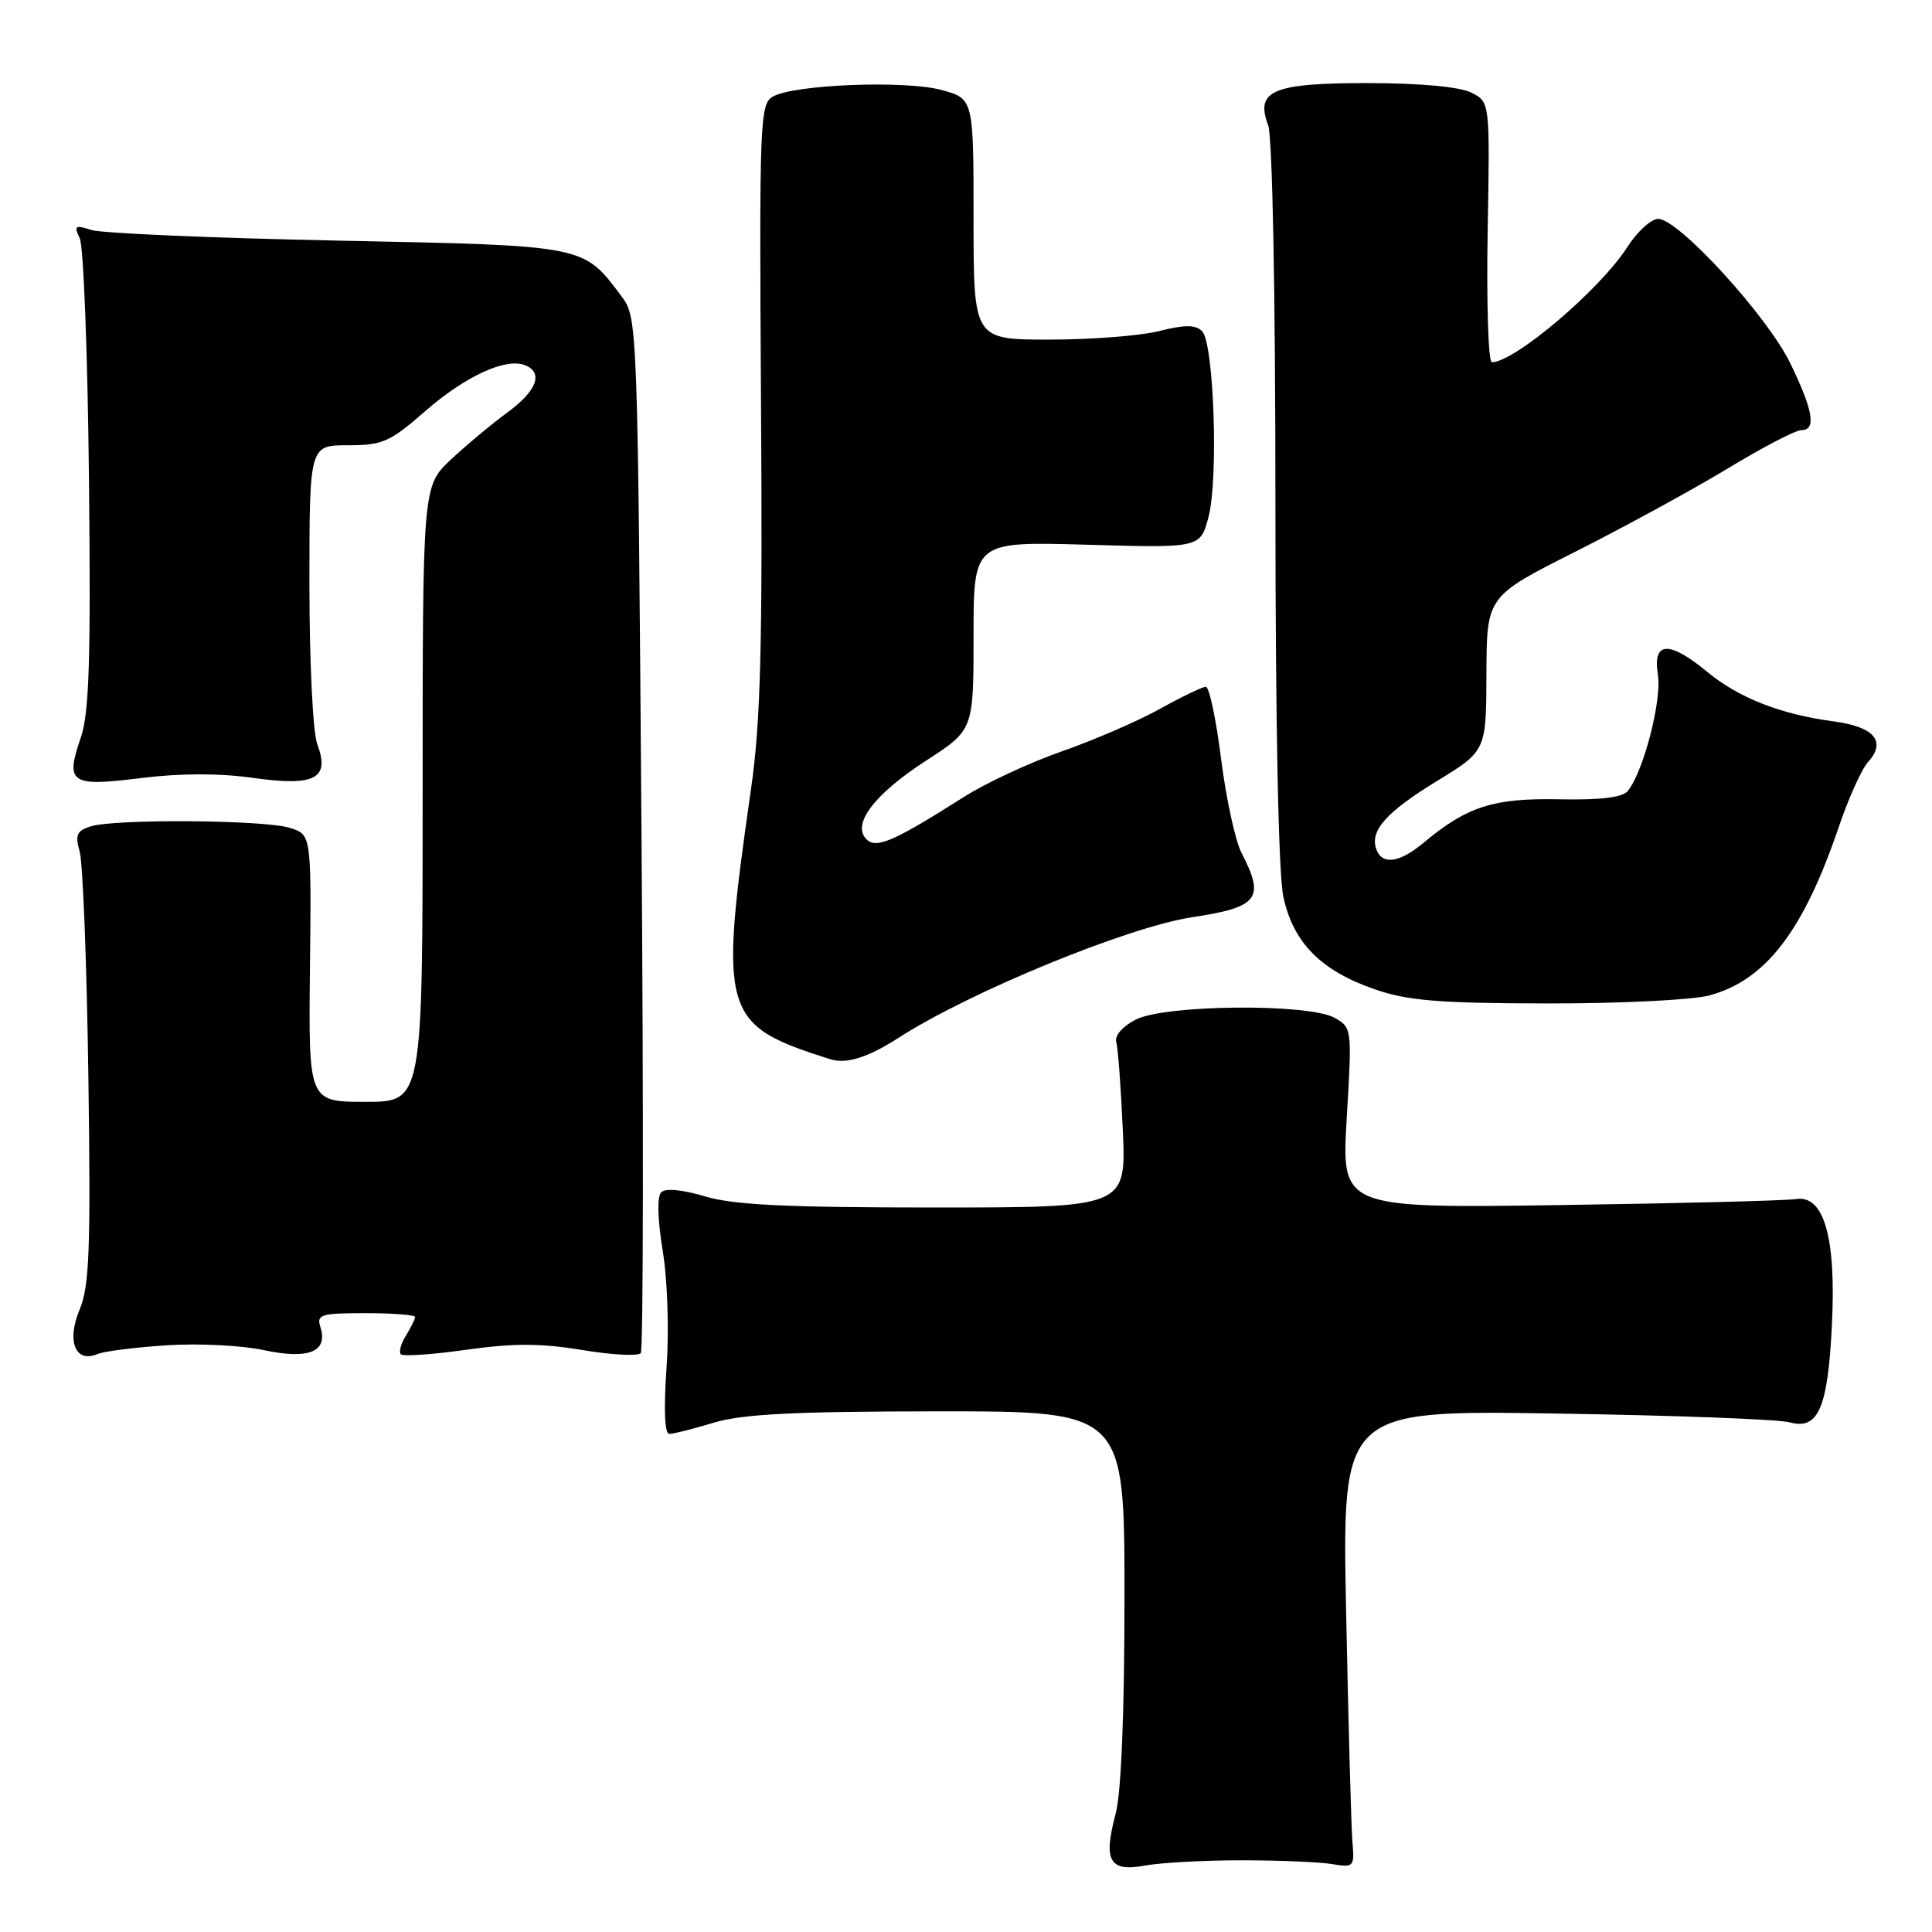 <?xml version="1.0" encoding="UTF-8" standalone="no"?>
<!DOCTYPE svg PUBLIC "-//W3C//DTD SVG 1.1//EN" "http://www.w3.org/Graphics/SVG/1.1/DTD/svg11.dtd" >
<svg xmlns="http://www.w3.org/2000/svg" xmlns:xlink="http://www.w3.org/1999/xlink" version="1.1" viewBox="0 0 256 256">
 <g >
 <path fill="currentColor"
d=" M 164.50 246.50 C 169.45 246.50 174.85 246.72 176.50 247.00 C 179.40 247.48 179.49 247.38 179.20 244.00 C 179.04 242.07 178.67 228.43 178.37 213.68 C 177.83 186.86 177.83 186.86 206.16 187.30 C 221.75 187.54 235.70 188.06 237.16 188.47 C 240.94 189.51 242.20 186.58 242.74 175.53 C 243.31 163.97 241.69 158.31 237.98 158.88 C 236.61 159.10 222.50 159.45 206.62 159.68 C 177.74 160.09 177.74 160.09 178.45 148.12 C 179.16 136.29 179.14 136.15 176.83 134.86 C 173.38 132.94 154.38 133.11 150.50 135.10 C 148.75 135.99 147.67 137.23 147.91 138.07 C 148.14 138.86 148.53 144.11 148.78 149.75 C 149.23 160.00 149.23 160.00 123.77 160.00 C 104.25 160.00 97.18 159.66 93.43 158.53 C 90.43 157.63 88.18 157.42 87.62 157.98 C 87.05 158.55 87.13 161.54 87.81 165.71 C 88.45 169.58 88.67 176.27 88.32 181.25 C 87.93 186.77 88.07 190.00 88.69 190.00 C 89.24 190.00 91.89 189.33 94.59 188.51 C 98.37 187.37 105.22 187.02 124.25 187.01 C 149.00 187.00 149.00 187.00 149.00 211.49 C 149.00 226.98 148.57 237.57 147.83 240.33 C 146.16 246.58 146.99 248.06 151.70 247.20 C 153.79 246.81 159.55 246.50 164.50 246.50 Z  M 22.08 178.26 C 26.25 177.98 32.05 178.27 34.96 178.90 C 40.90 180.17 43.49 179.12 42.46 175.86 C 41.92 174.18 42.49 174.00 48.43 174.00 C 52.04 174.00 55.00 174.23 55.00 174.51 C 55.00 174.80 54.45 175.90 53.79 176.97 C 53.12 178.04 52.82 179.15 53.12 179.45 C 53.42 179.75 57.33 179.48 61.80 178.85 C 68.01 177.97 71.65 177.98 77.13 178.88 C 81.09 179.54 84.59 179.72 84.91 179.29 C 85.24 178.85 85.28 147.82 85.00 110.32 C 84.51 43.42 84.46 42.09 82.44 39.38 C 77.24 32.43 77.92 32.56 44.68 31.88 C 28.08 31.54 13.41 30.91 12.08 30.47 C 9.94 29.77 9.77 29.90 10.57 31.59 C 11.07 32.64 11.62 47.04 11.79 63.58 C 12.04 87.51 11.82 94.50 10.70 97.75 C 8.62 103.79 9.34 104.27 18.66 103.10 C 23.90 102.45 29.01 102.44 33.51 103.07 C 41.73 104.24 43.77 103.17 42.04 98.61 C 41.46 97.07 41.00 87.79 41.00 77.43 C 41.00 59.00 41.00 59.00 46.09 59.00 C 50.69 59.00 51.67 58.57 56.32 54.50 C 61.61 49.88 66.97 47.39 69.54 48.38 C 72.05 49.34 71.15 51.79 67.25 54.64 C 65.19 56.15 61.81 58.96 59.75 60.89 C 56.00 64.41 56.00 64.41 56.00 105.20 C 56.00 146.00 56.00 146.00 48.44 146.00 C 40.88 146.00 40.88 146.00 41.07 128.29 C 41.26 110.58 41.26 110.58 38.38 109.69 C 34.97 108.63 15.18 108.49 12.01 109.50 C 10.17 110.08 9.93 110.64 10.56 112.85 C 10.98 114.31 11.50 127.73 11.71 142.67 C 12.03 165.59 11.85 170.43 10.54 173.56 C 8.80 177.72 9.99 180.65 12.91 179.42 C 13.78 179.05 17.91 178.53 22.08 178.26 Z  M 119.07 137.51 C 128.53 131.42 149.50 122.81 158.00 121.53 C 166.76 120.21 167.64 119.06 164.51 113.01 C 163.68 111.42 162.47 105.82 161.80 100.56 C 161.14 95.30 160.23 91.00 159.78 91.00 C 159.34 91.00 156.61 92.31 153.73 93.91 C 150.86 95.52 145.00 98.05 140.72 99.55 C 136.44 101.05 130.59 103.77 127.72 105.60 C 118.44 111.49 116.11 112.51 114.81 111.21 C 112.82 109.22 115.86 105.22 122.71 100.79 C 129.00 96.72 129.00 96.72 129.00 84.24 C 129.00 71.75 129.00 71.75 144.01 72.18 C 159.03 72.61 159.03 72.61 160.12 68.55 C 161.47 63.53 160.86 45.46 159.28 43.88 C 158.42 43.02 157.01 43.01 153.62 43.86 C 151.14 44.49 144.59 45.00 139.06 45.00 C 129.00 45.00 129.00 45.00 129.00 29.04 C 129.00 13.08 129.00 13.08 124.75 11.92 C 119.96 10.62 105.27 11.19 102.42 12.79 C 100.69 13.76 100.60 15.95 100.84 53.65 C 101.05 85.63 100.79 95.67 99.52 104.50 C 95.24 134.46 95.63 135.79 110.00 140.35 C 112.15 141.03 114.98 140.14 119.07 137.51 Z  M 226.50 131.90 C 233.96 129.88 238.95 123.39 243.64 109.60 C 244.93 105.78 246.68 101.90 247.52 100.98 C 250.00 98.24 248.36 96.31 242.98 95.59 C 235.96 94.66 230.42 92.49 226.21 89.02 C 221.14 84.84 218.96 84.97 219.68 89.40 C 220.22 92.75 217.80 102.16 215.71 104.79 C 215.01 105.67 212.16 106.02 206.54 105.91 C 197.88 105.74 194.40 106.86 188.67 111.64 C 185.46 114.32 183.19 114.66 182.39 112.58 C 181.45 110.11 183.64 107.63 190.39 103.50 C 196.93 99.50 196.93 99.50 196.96 89.26 C 197.00 79.02 197.00 79.02 208.75 73.10 C 215.21 69.84 224.28 64.89 228.91 62.09 C 233.53 59.29 237.92 57.00 238.66 57.00 C 240.69 57.00 240.29 54.47 237.25 48.19 C 234.23 41.92 222.42 29.00 219.72 29.00 C 218.79 29.00 216.94 30.69 215.62 32.75 C 212.03 38.36 200.68 48.00 197.68 48.00 C 197.21 48.00 196.96 40.24 197.12 30.76 C 197.43 13.52 197.43 13.52 194.97 12.28 C 193.44 11.50 188.24 11.02 181.32 11.01 C 168.64 11.00 166.29 11.99 168.04 16.60 C 168.60 18.09 169.00 38.58 169.00 66.52 C 169.00 95.94 169.40 115.76 170.05 118.82 C 171.36 124.92 175.02 128.62 182.20 131.10 C 186.54 132.60 190.68 132.94 205.00 132.96 C 214.62 132.98 224.30 132.50 226.50 131.90 Z "/>
</g>
</svg>